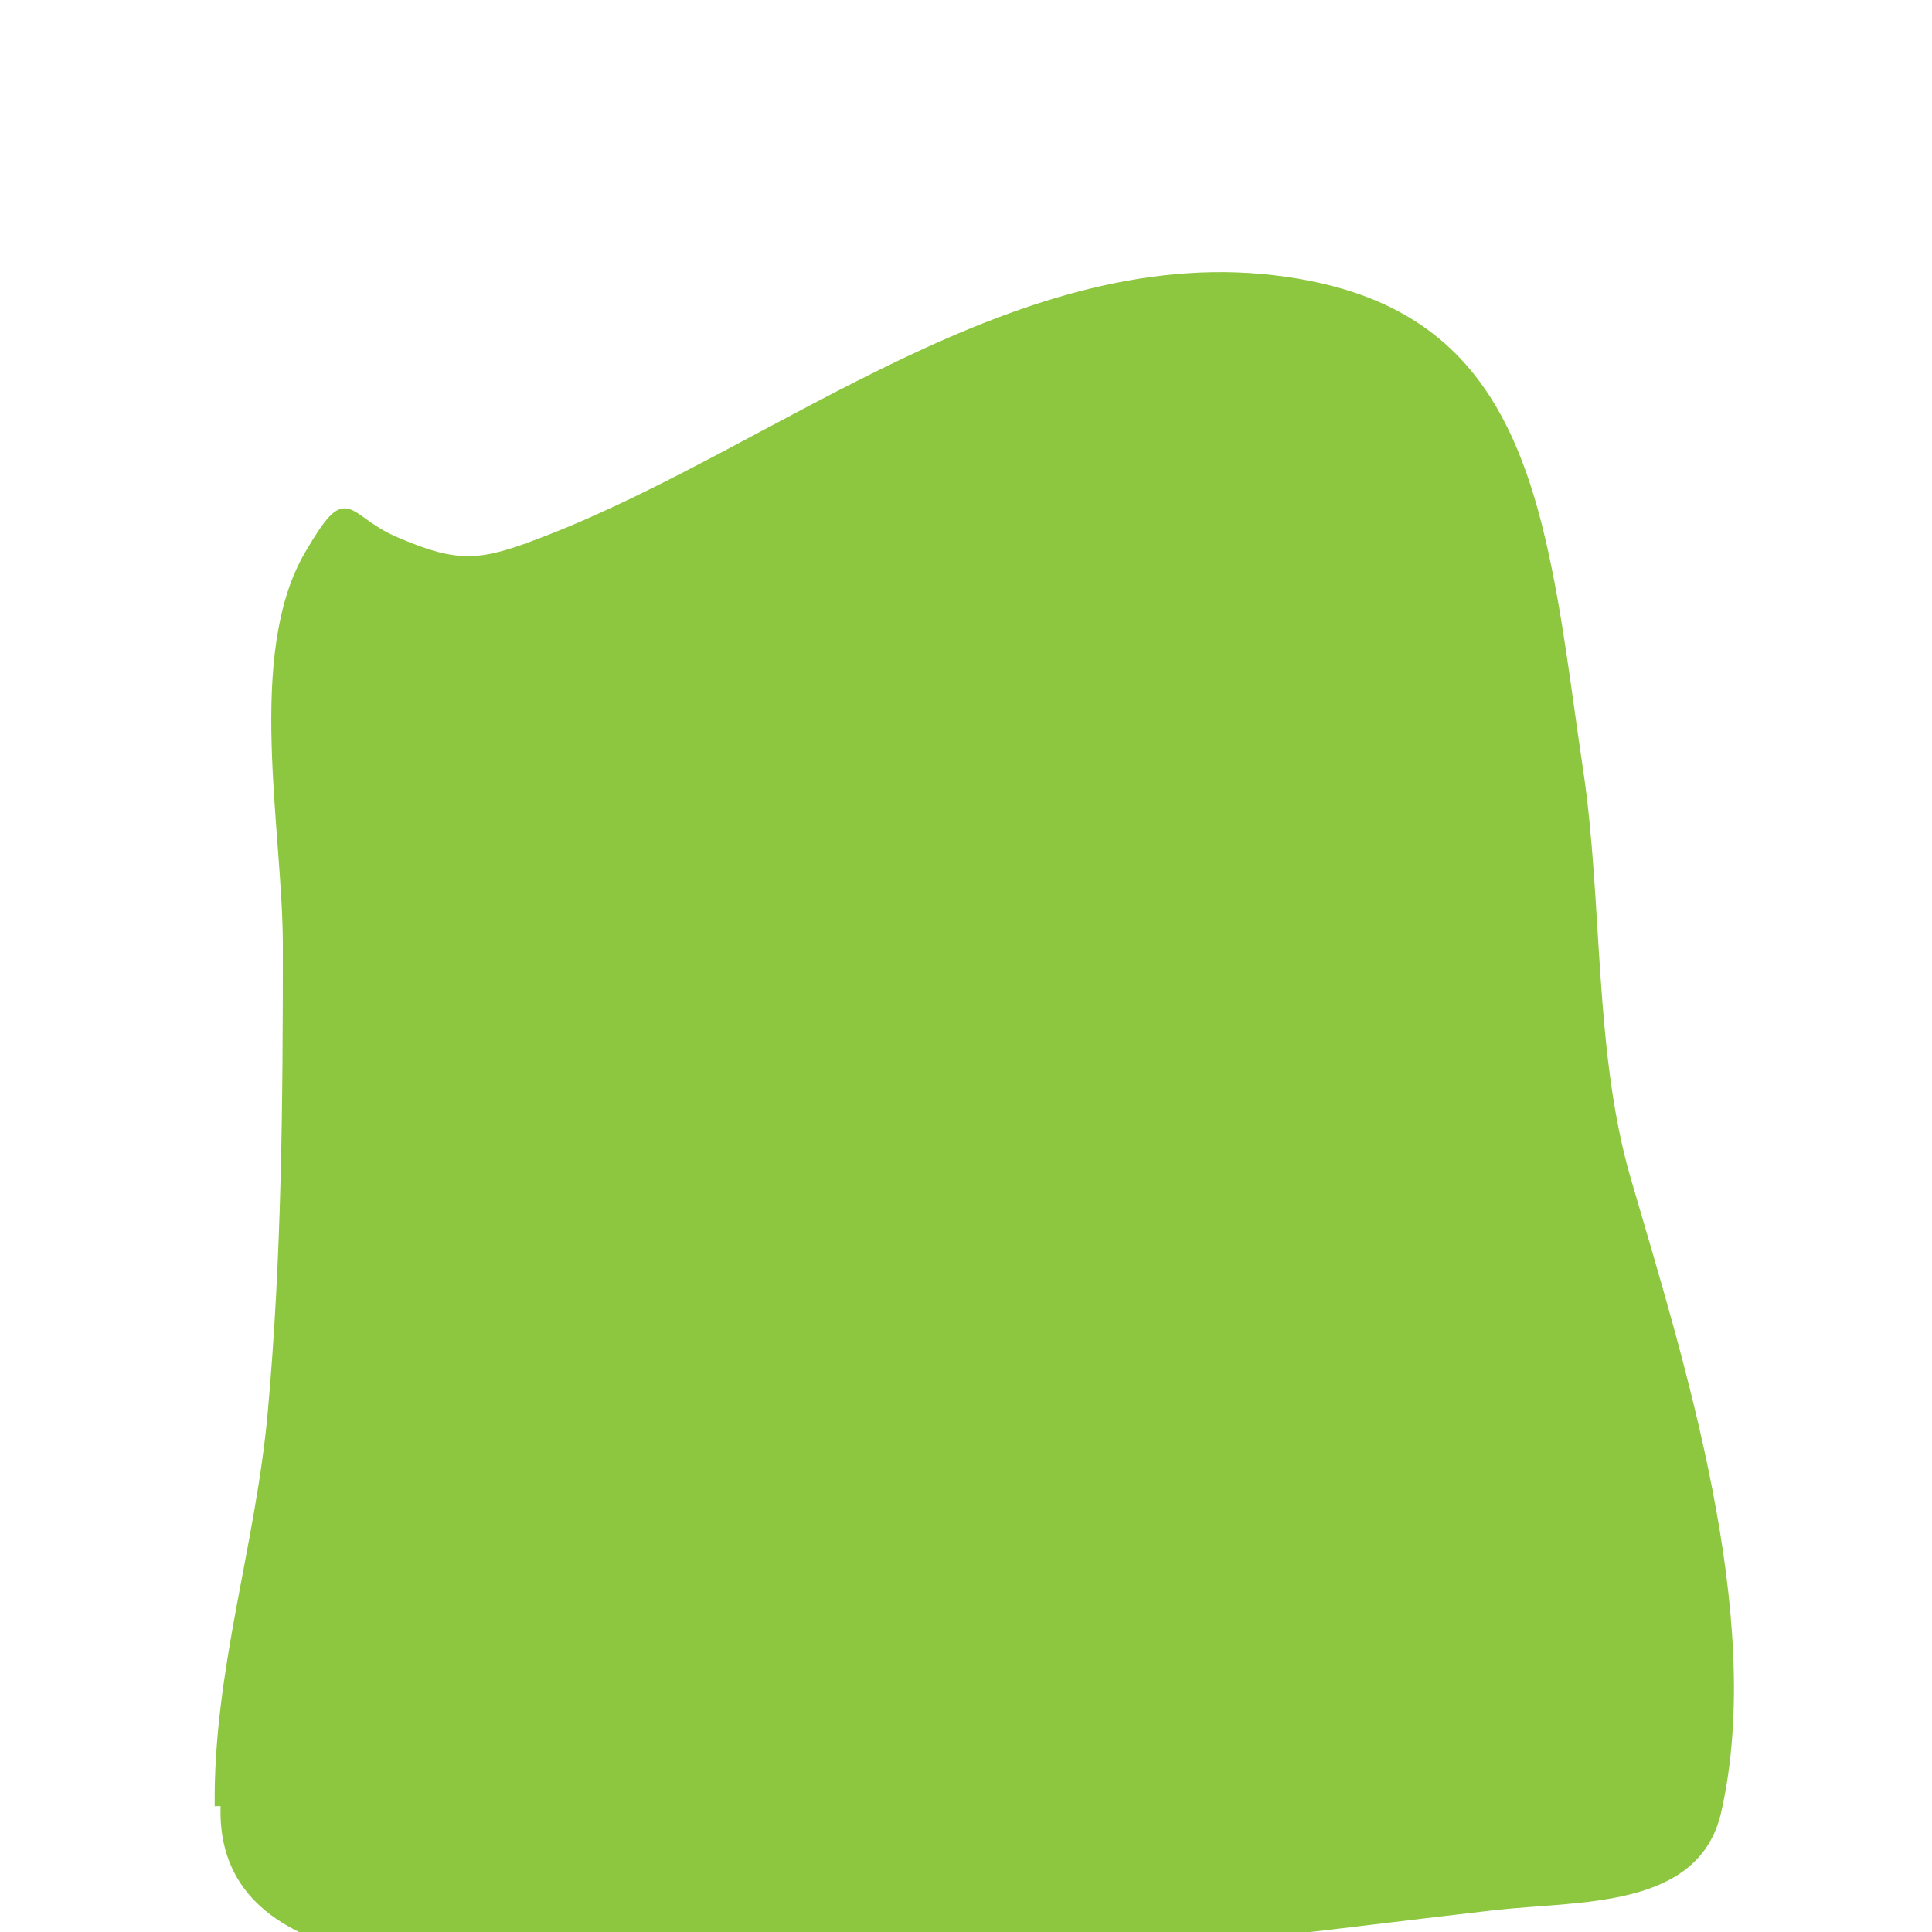 <?xml version="1.0" encoding="utf-8"?>
<!-- Generator: Adobe Illustrator 15.0.0, SVG Export Plug-In . SVG Version: 6.00 Build 0)  -->
<!DOCTYPE svg PUBLIC "-//W3C//DTD SVG 1.1//EN" "http://www.w3.org/Graphics/SVG/1.1/DTD/svg11.dtd">
<svg version="1.1" id="Layer_1" xmlns="http://www.w3.org/2000/svg" xmlns:xlink="http://www.w3.org/1999/xlink" x="0px" y="0px"
	 width="283.46px" height="283.46px" viewBox="0 0 283.46 283.46" enable-background="new 0 0 283.46 283.46" xml:space="preserve">
<path fill="#8DC63F" stroke="#8DC63F" stroke-miterlimit="10" d="M32,265c-0.216-19.784,6.003-38.077,7.781-57.729
	C41.853,184.375,42,161.69,42,138.713c0-16.873-5.458-42.647,3.203-57.432c6.055-10.336,5.186-5.35,12.749-2.064
	c9.556,4.15,12.776,3.576,22.458-0.194c34.319-13.365,69.535-43.553,108.331-37.9c22.992,3.35,32.432,16.403,37.482,37.979
	c2.58,11.021,3.841,22.535,5.53,33.752c2.934,19.482,1.568,41.42,7.021,60.148c7.723,26.525,19.798,64.253,13.249,92.847
	c-3.161,13.799-20.396,12.495-32.927,13.926c-28.012,3.197-55.078,7.226-83.299,7.226c-26.474,0-60.331,5.827-85.796-1.729
	C38.591,281.885,31.742,275.236,33,263"/>
</svg>
